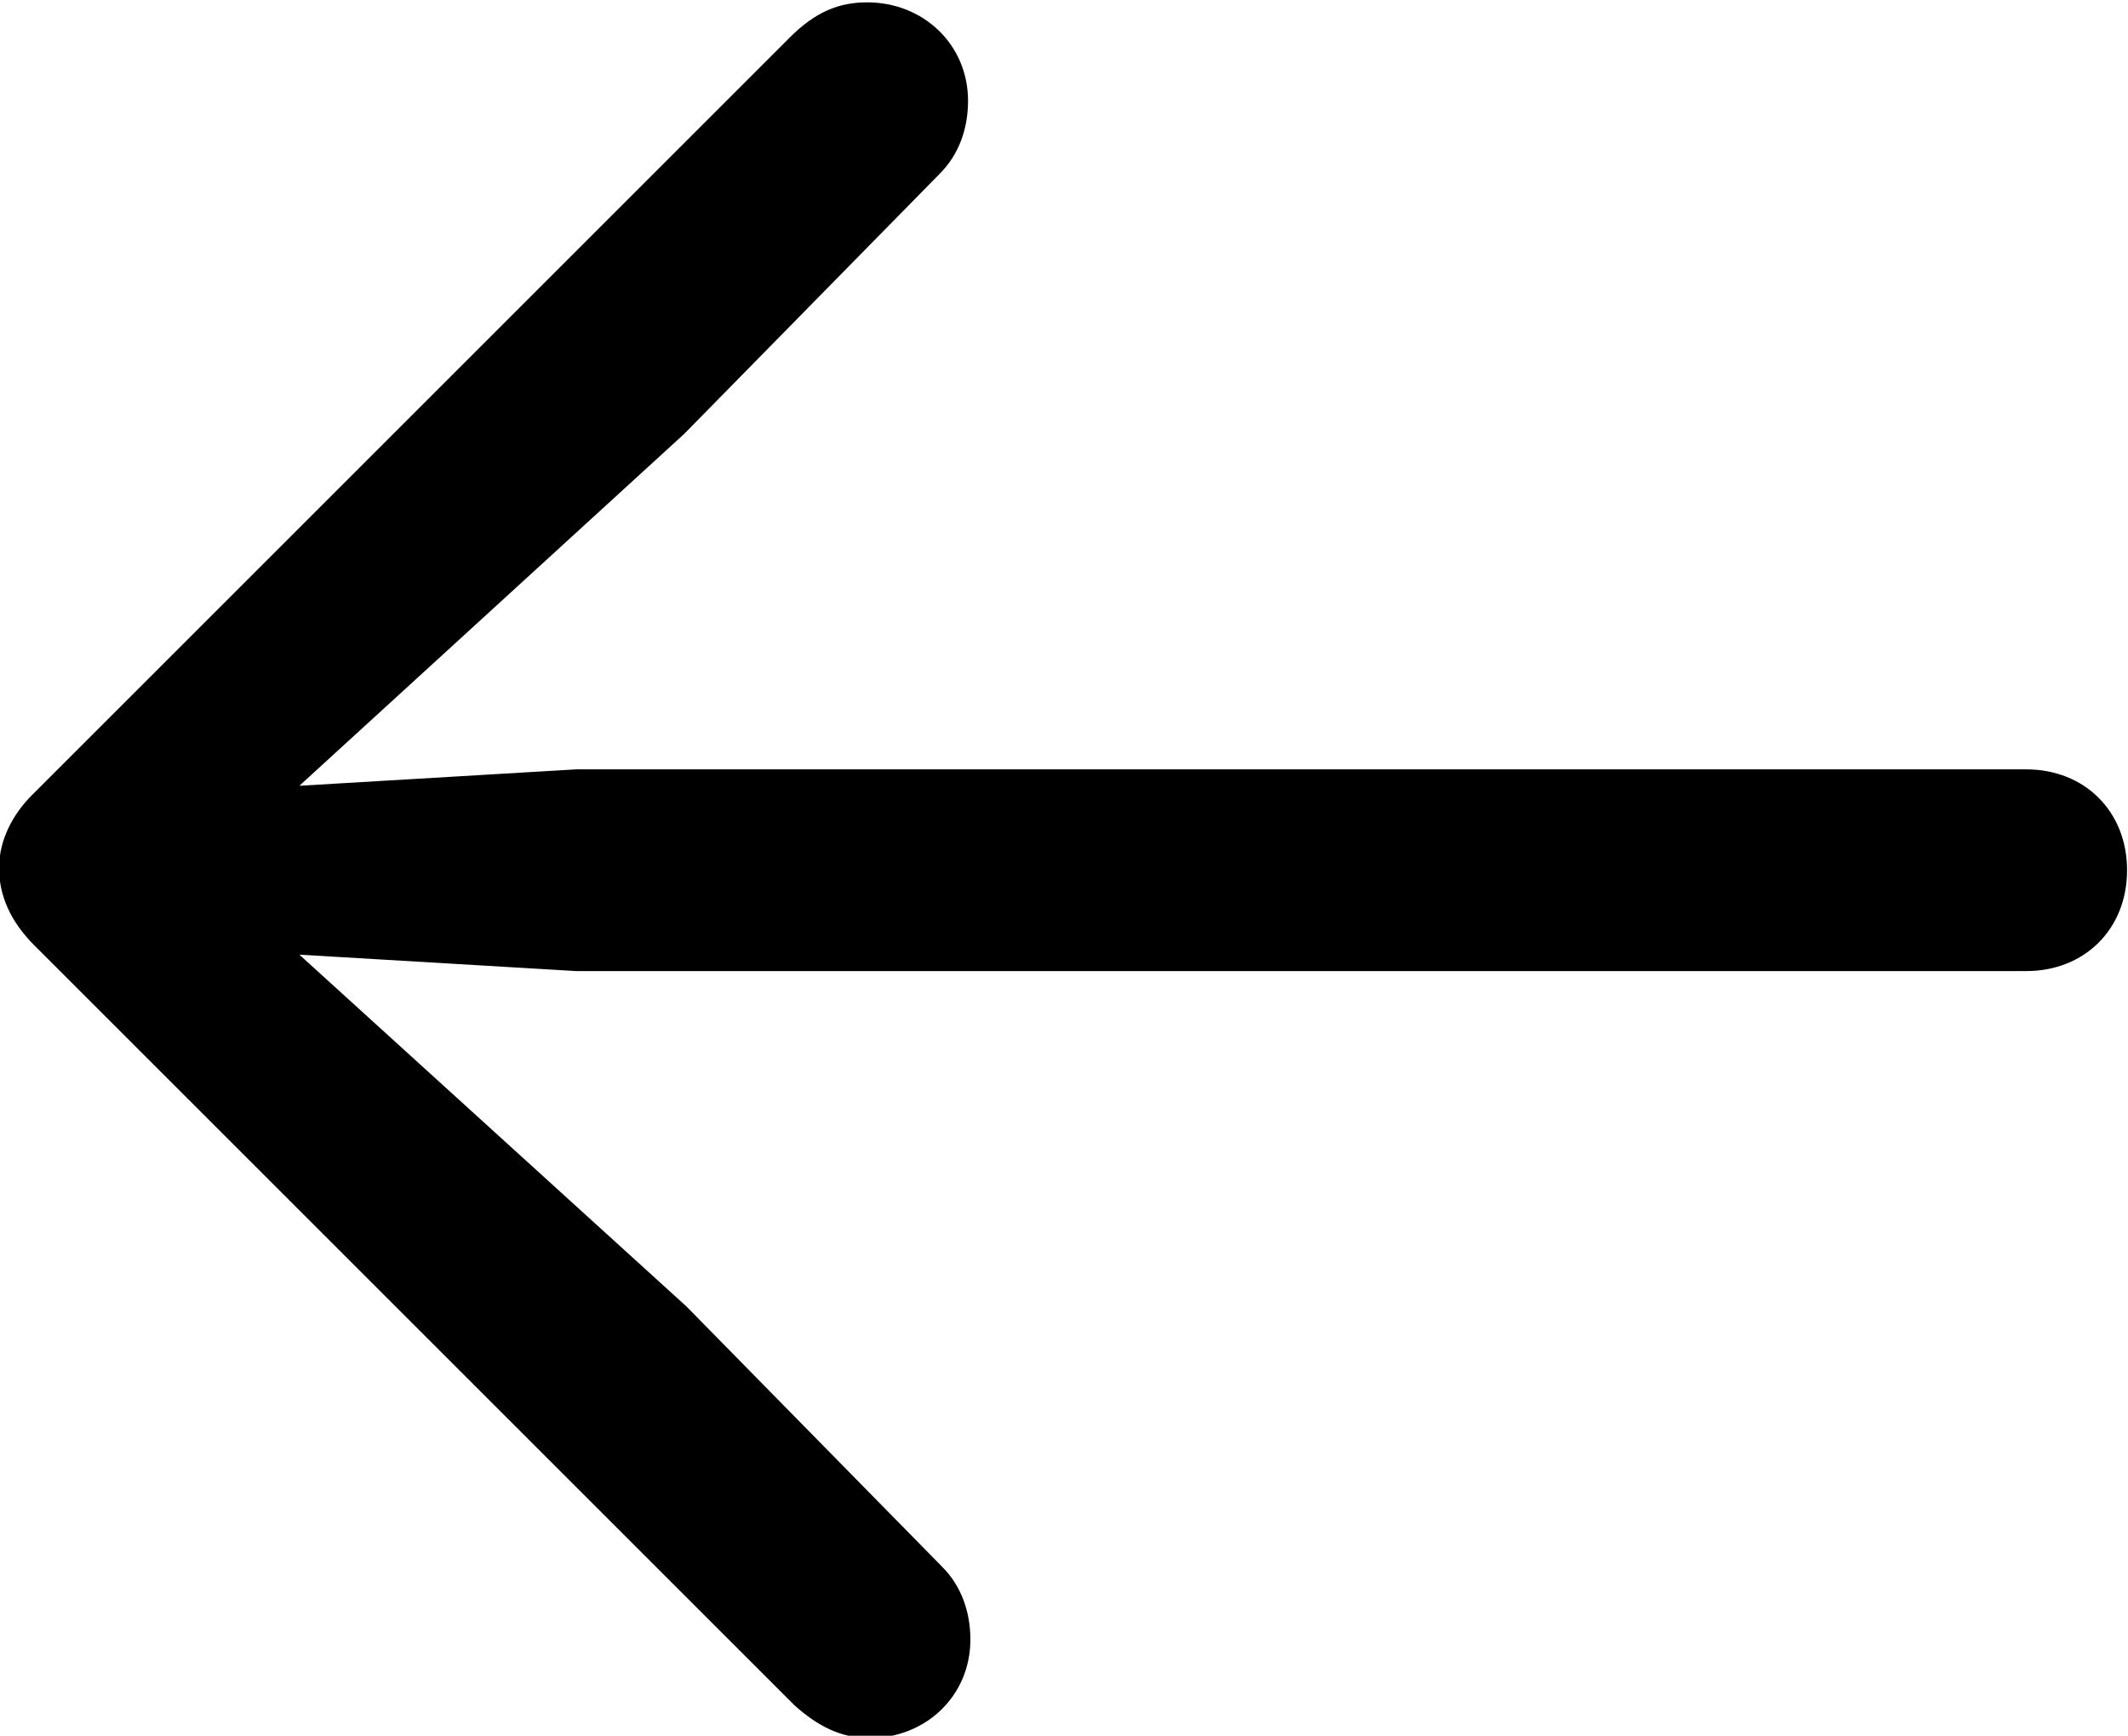 <?xml version="1.0" encoding="utf-8"?>
<!-- Generator: Adobe Illustrator 25.4.1, SVG Export Plug-In . SVG Version: 6.00 Build 0)  -->
<svg version="1.1" id="Camada_1" xmlns="http://www.w3.org/2000/svg" xmlns:xlink="http://www.w3.org/1999/xlink" x="0px" y="0px"
	 viewBox="0 0 90.7 74" style="enable-background:new 0 0 90.7 74;" xml:space="preserve">
<g id="Regular-M" transform="matrix(1 0 0 1 1392.06 1126)">
	<path d="M-1392.1-1089c0,1.2,0.5,2.3,1.5,3.3l32.4,32.4c1,0.9,2,1.4,3.2,1.4c2.4,0,4.3-1.8,4.3-4.2c0-1.2-0.4-2.3-1.2-3.1
		l-10.9-11.1l-16.5-15l11.8,0.7h61.8c2.5,0,4.3-1.8,4.3-4.3s-1.8-4.3-4.3-4.3h-61.8l-11.8,0.7l16.4-15l10.9-11.1
		c0.8-0.8,1.2-1.9,1.2-3.1c0-2.4-1.9-4.2-4.3-4.2c-1.2,0-2.2,0.4-3.3,1.5l-32.3,32.3C-1391.5-1091.3-1392.1-1090.2-1392.1-1089z"/>
</g>
</svg>
